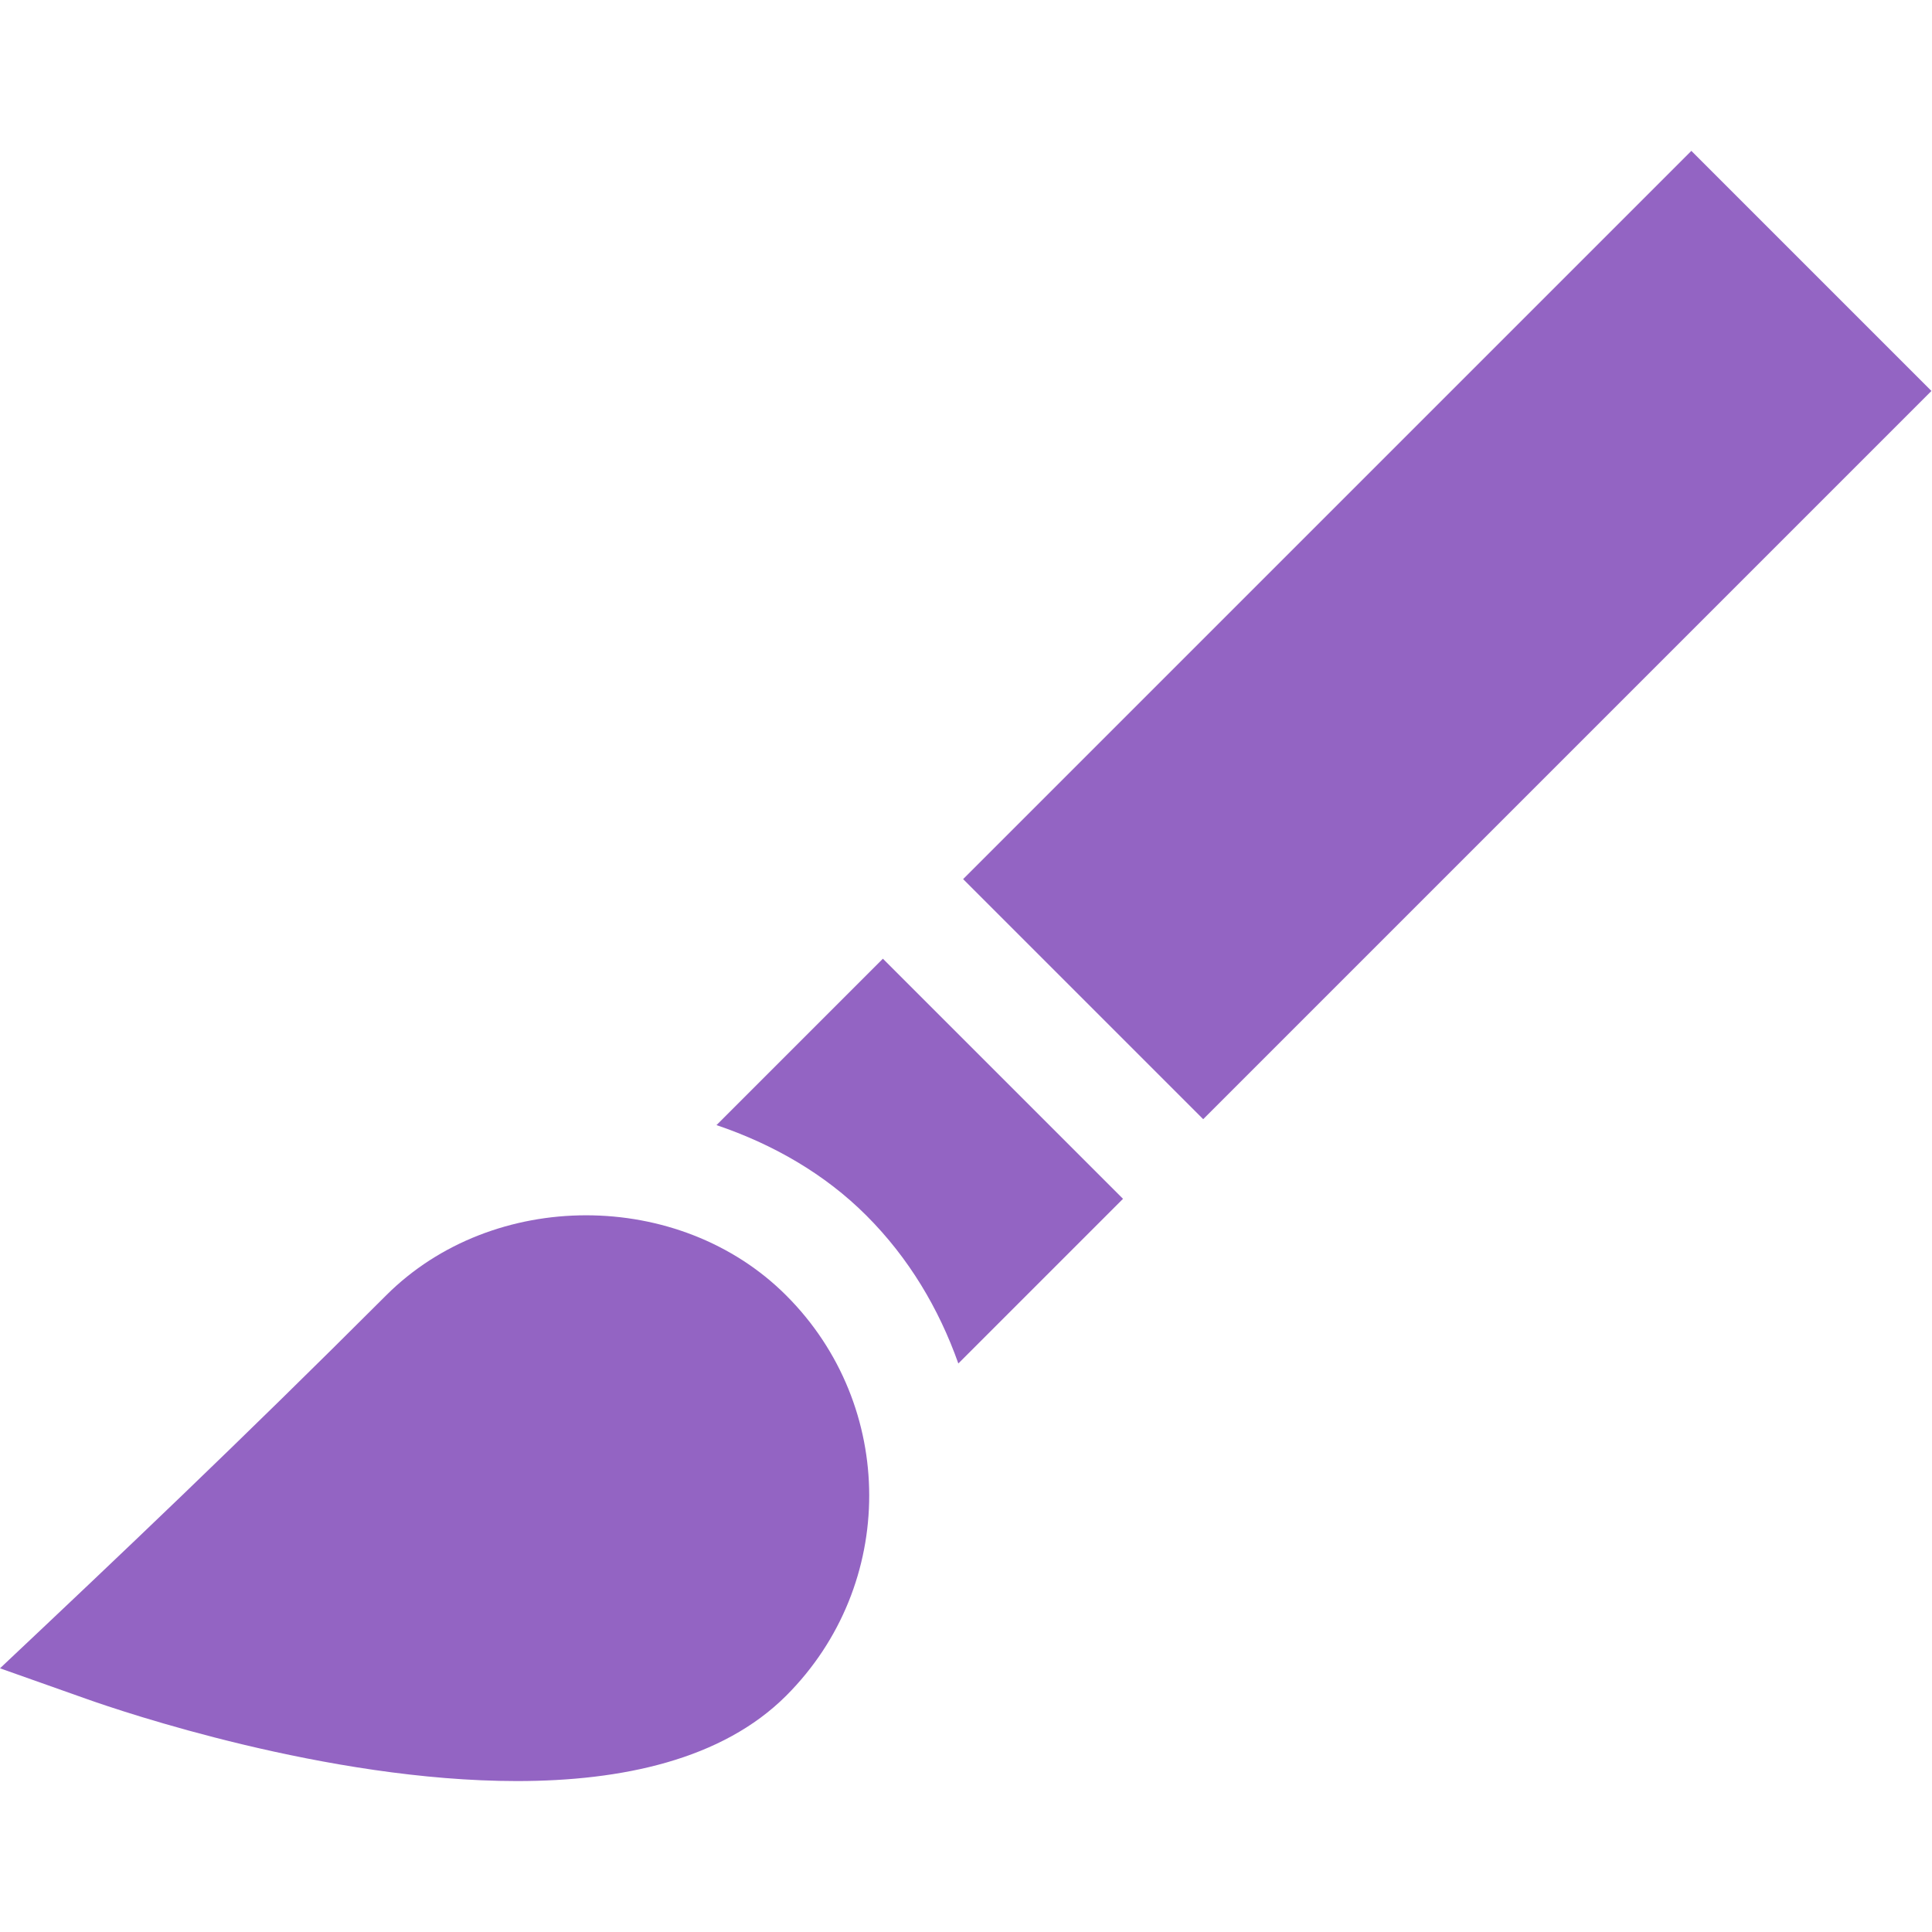 <?xml version="1.0"?>
<svg xmlns="http://www.w3.org/2000/svg" id="Capa_1" enable-background="new 0 0 512 512" height="512px" viewBox="0 0 512 512" width="512px"><g><g><path d="m136.978 472c27.817 0 54.404-5.654 71.382-22.632 29.372-29.372 29.268-76.816 0-106.055-28.301-28.33-77.754-28.33-106.055 0-38.991 38.978-70.533 68.876-102.305 98.804l23.174 8.203c8.979 3.179 63.428 21.68 113.804 21.68z" data-original="#000000" class="active-path" data-old_color="#000000" fill="#9364C3"/><path d="m253.969 361.337 43.641-43.641-63.636-63.629-44.097 44.097c14.951 5.057 28.729 12.958 39.708 23.954 11.23 11.213 19.233 24.671 24.384 39.219z" data-original="#000000" class="active-path" data-old_color="#000000" fill="#9364C3"/><path d="m247.11 123.248h272.967v89.99h-272.967z" transform="matrix(.707 -.707 .707 .707 -6.605 320.541)" data-original="#000000" class="active-path" data-old_color="#000000" fill="#9364C3"/></g></g> </svg>
